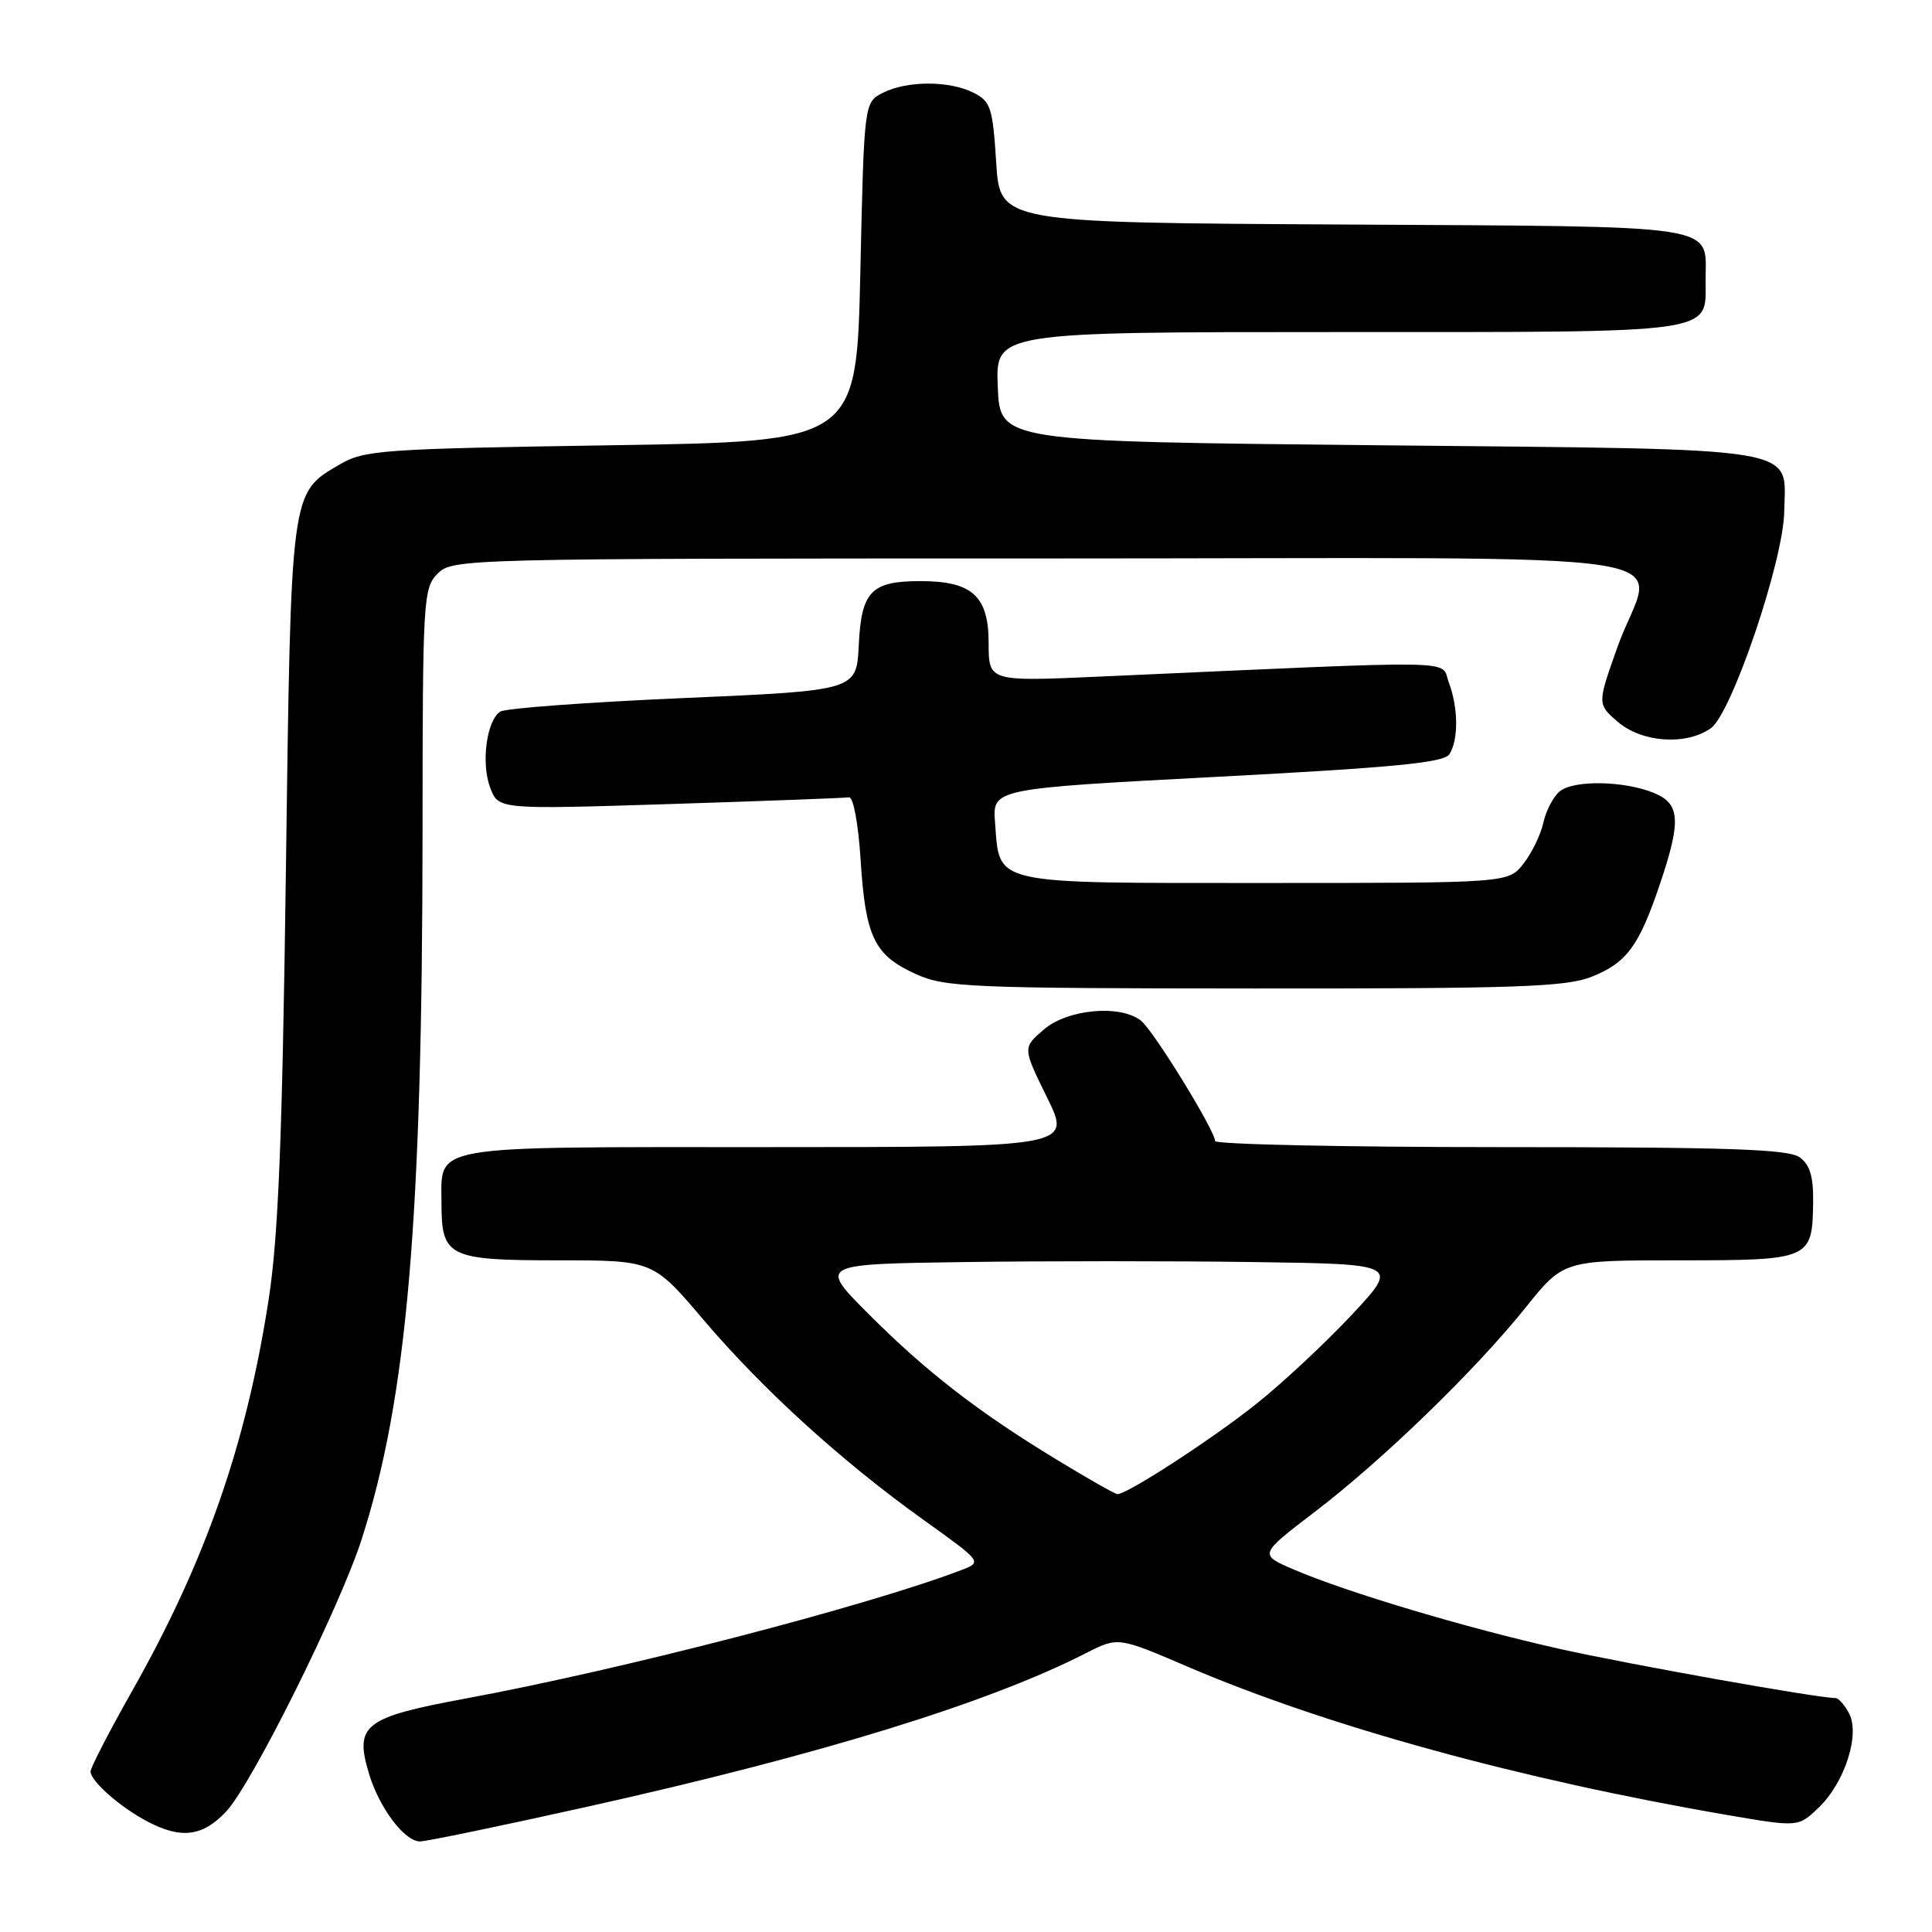 <?xml version="1.0" encoding="UTF-8" standalone="no"?>
<!DOCTYPE svg PUBLIC "-//W3C//DTD SVG 1.1//EN" "http://www.w3.org/Graphics/SVG/1.1/DTD/svg11.dtd" >
<svg xmlns="http://www.w3.org/2000/svg" xmlns:xlink="http://www.w3.org/1999/xlink" version="1.1" viewBox="0 0 256 256">
 <g >
 <path fill="currentColor"
d=" M 77.83 239.40 C 108.67 232.53 130.91 225.68 143.92 219.04 C 148.15 216.89 148.15 216.89 157.36 220.84 C 175.74 228.72 201.46 235.79 228.89 240.50 C 238.28 242.11 238.28 242.11 240.99 239.51 C 244.45 236.19 246.50 229.80 245.00 227.01 C 244.41 225.90 243.61 225.00 243.21 225.00 C 240.82 225.00 215.83 220.54 206.55 218.46 C 194.17 215.68 178.48 210.99 171.46 207.98 C 166.81 205.99 166.81 205.99 174.15 200.38 C 183.18 193.50 195.47 181.59 202.16 173.25 C 207.17 167.00 207.17 167.00 222.46 167.00 C 239.89 167.00 240.14 166.89 240.25 159.39 C 240.30 155.93 239.84 154.35 238.47 153.35 C 236.99 152.27 229.03 152.00 198.81 152.00 C 178.01 152.00 161.00 151.63 161.00 151.19 C 161.00 149.81 152.86 136.57 151.19 135.25 C 148.45 133.07 141.45 133.71 138.31 136.42 C 135.50 138.83 135.50 138.83 138.74 145.42 C 141.98 152.00 141.98 152.00 101.61 152.00 C 56.24 152.00 58.50 151.61 58.50 159.50 C 58.50 166.54 59.44 167.00 73.88 167.00 C 86.52 167.00 86.52 167.00 93.18 174.84 C 101.07 184.12 111.51 193.62 122.34 201.37 C 130.18 206.98 130.18 206.98 127.34 208.06 C 114.76 212.85 82.28 221.26 61.72 225.06 C 48.23 227.56 46.95 228.55 48.89 235.01 C 50.24 239.53 53.60 244.00 55.65 244.00 C 56.48 244.00 66.46 241.93 77.83 239.40 Z  M 29.99 240.01 C 33.39 236.37 45.03 212.97 47.93 203.94 C 53.95 185.19 55.96 161.80 55.99 110.25 C 56.00 79.34 56.08 77.92 58.00 76.00 C 59.97 74.03 61.33 74.00 138.50 74.00 C 228.94 74.00 219.03 72.47 214.32 85.74 C 211.64 93.29 211.64 93.29 214.37 95.65 C 217.57 98.40 223.41 98.80 226.69 96.50 C 229.45 94.57 236.32 74.29 236.42 67.79 C 236.56 59.03 239.88 59.57 182.71 59.00 C 132.50 58.50 132.50 58.50 132.21 51.25 C 131.91 44.00 131.91 44.00 177.38 44.00 C 228.09 44.00 226.00 44.30 226.00 37.12 C 226.00 29.60 228.82 30.04 178.00 29.75 C 132.50 29.50 132.50 29.50 132.00 21.52 C 131.54 14.26 131.28 13.44 129.00 12.29 C 125.79 10.67 120.20 10.68 117.00 12.29 C 114.50 13.56 114.50 13.56 114.00 36.03 C 113.50 58.50 113.50 58.50 81.00 59.00 C 50.54 59.47 48.28 59.63 45.00 61.55 C 38.47 65.37 38.56 64.68 37.88 115.50 C 37.40 151.16 36.88 163.93 35.58 172.31 C 32.60 191.49 27.21 206.92 17.46 224.15 C 14.46 229.46 12.00 234.22 12.00 234.73 C 12.00 236.00 15.89 239.44 19.50 241.34 C 24.01 243.72 26.86 243.36 29.99 240.01 Z  M 210.92 129.42 C 215.57 127.55 217.18 125.36 219.95 117.14 C 222.78 108.75 222.64 106.51 219.18 105.08 C 215.26 103.45 208.51 103.33 206.67 104.86 C 205.82 105.56 204.84 107.44 204.50 109.02 C 204.15 110.61 202.96 113.05 201.86 114.45 C 199.85 117.00 199.85 117.00 167.58 117.00 C 131.05 117.00 132.49 117.32 131.85 109.00 C 131.50 104.50 131.50 104.50 161.33 102.93 C 184.85 101.69 191.35 101.06 192.06 99.93 C 193.28 98.01 193.23 93.74 191.97 90.41 C 190.81 87.38 194.95 87.45 145.75 89.65 C 131.00 90.31 131.00 90.31 131.00 85.21 C 131.00 78.98 128.82 77.00 121.97 77.00 C 115.43 77.00 114.13 78.35 113.79 85.50 C 113.50 91.50 113.50 91.50 90.50 92.50 C 77.85 93.05 66.95 93.85 66.29 94.29 C 64.47 95.46 63.72 101.14 64.96 104.39 C 66.05 107.26 66.05 107.26 88.78 106.54 C 101.27 106.14 111.95 105.74 112.50 105.65 C 113.07 105.57 113.74 109.19 114.04 114.00 C 114.69 124.18 115.85 126.57 121.33 129.06 C 125.20 130.82 128.43 130.96 166.23 130.98 C 201.11 131.00 207.53 130.77 210.92 129.42 Z  M 140.00 193.40 C 129.61 187.09 122.70 181.74 115.04 174.06 C 108.50 167.50 108.50 167.50 127.75 167.23 C 138.34 167.08 155.64 167.08 166.20 167.23 C 185.40 167.50 185.40 167.50 179.07 174.27 C 175.58 177.99 169.90 183.30 166.43 186.05 C 160.55 190.74 149.31 198.03 148.06 197.98 C 147.75 197.97 144.12 195.91 140.00 193.40 Z "/>
</g>
</svg>